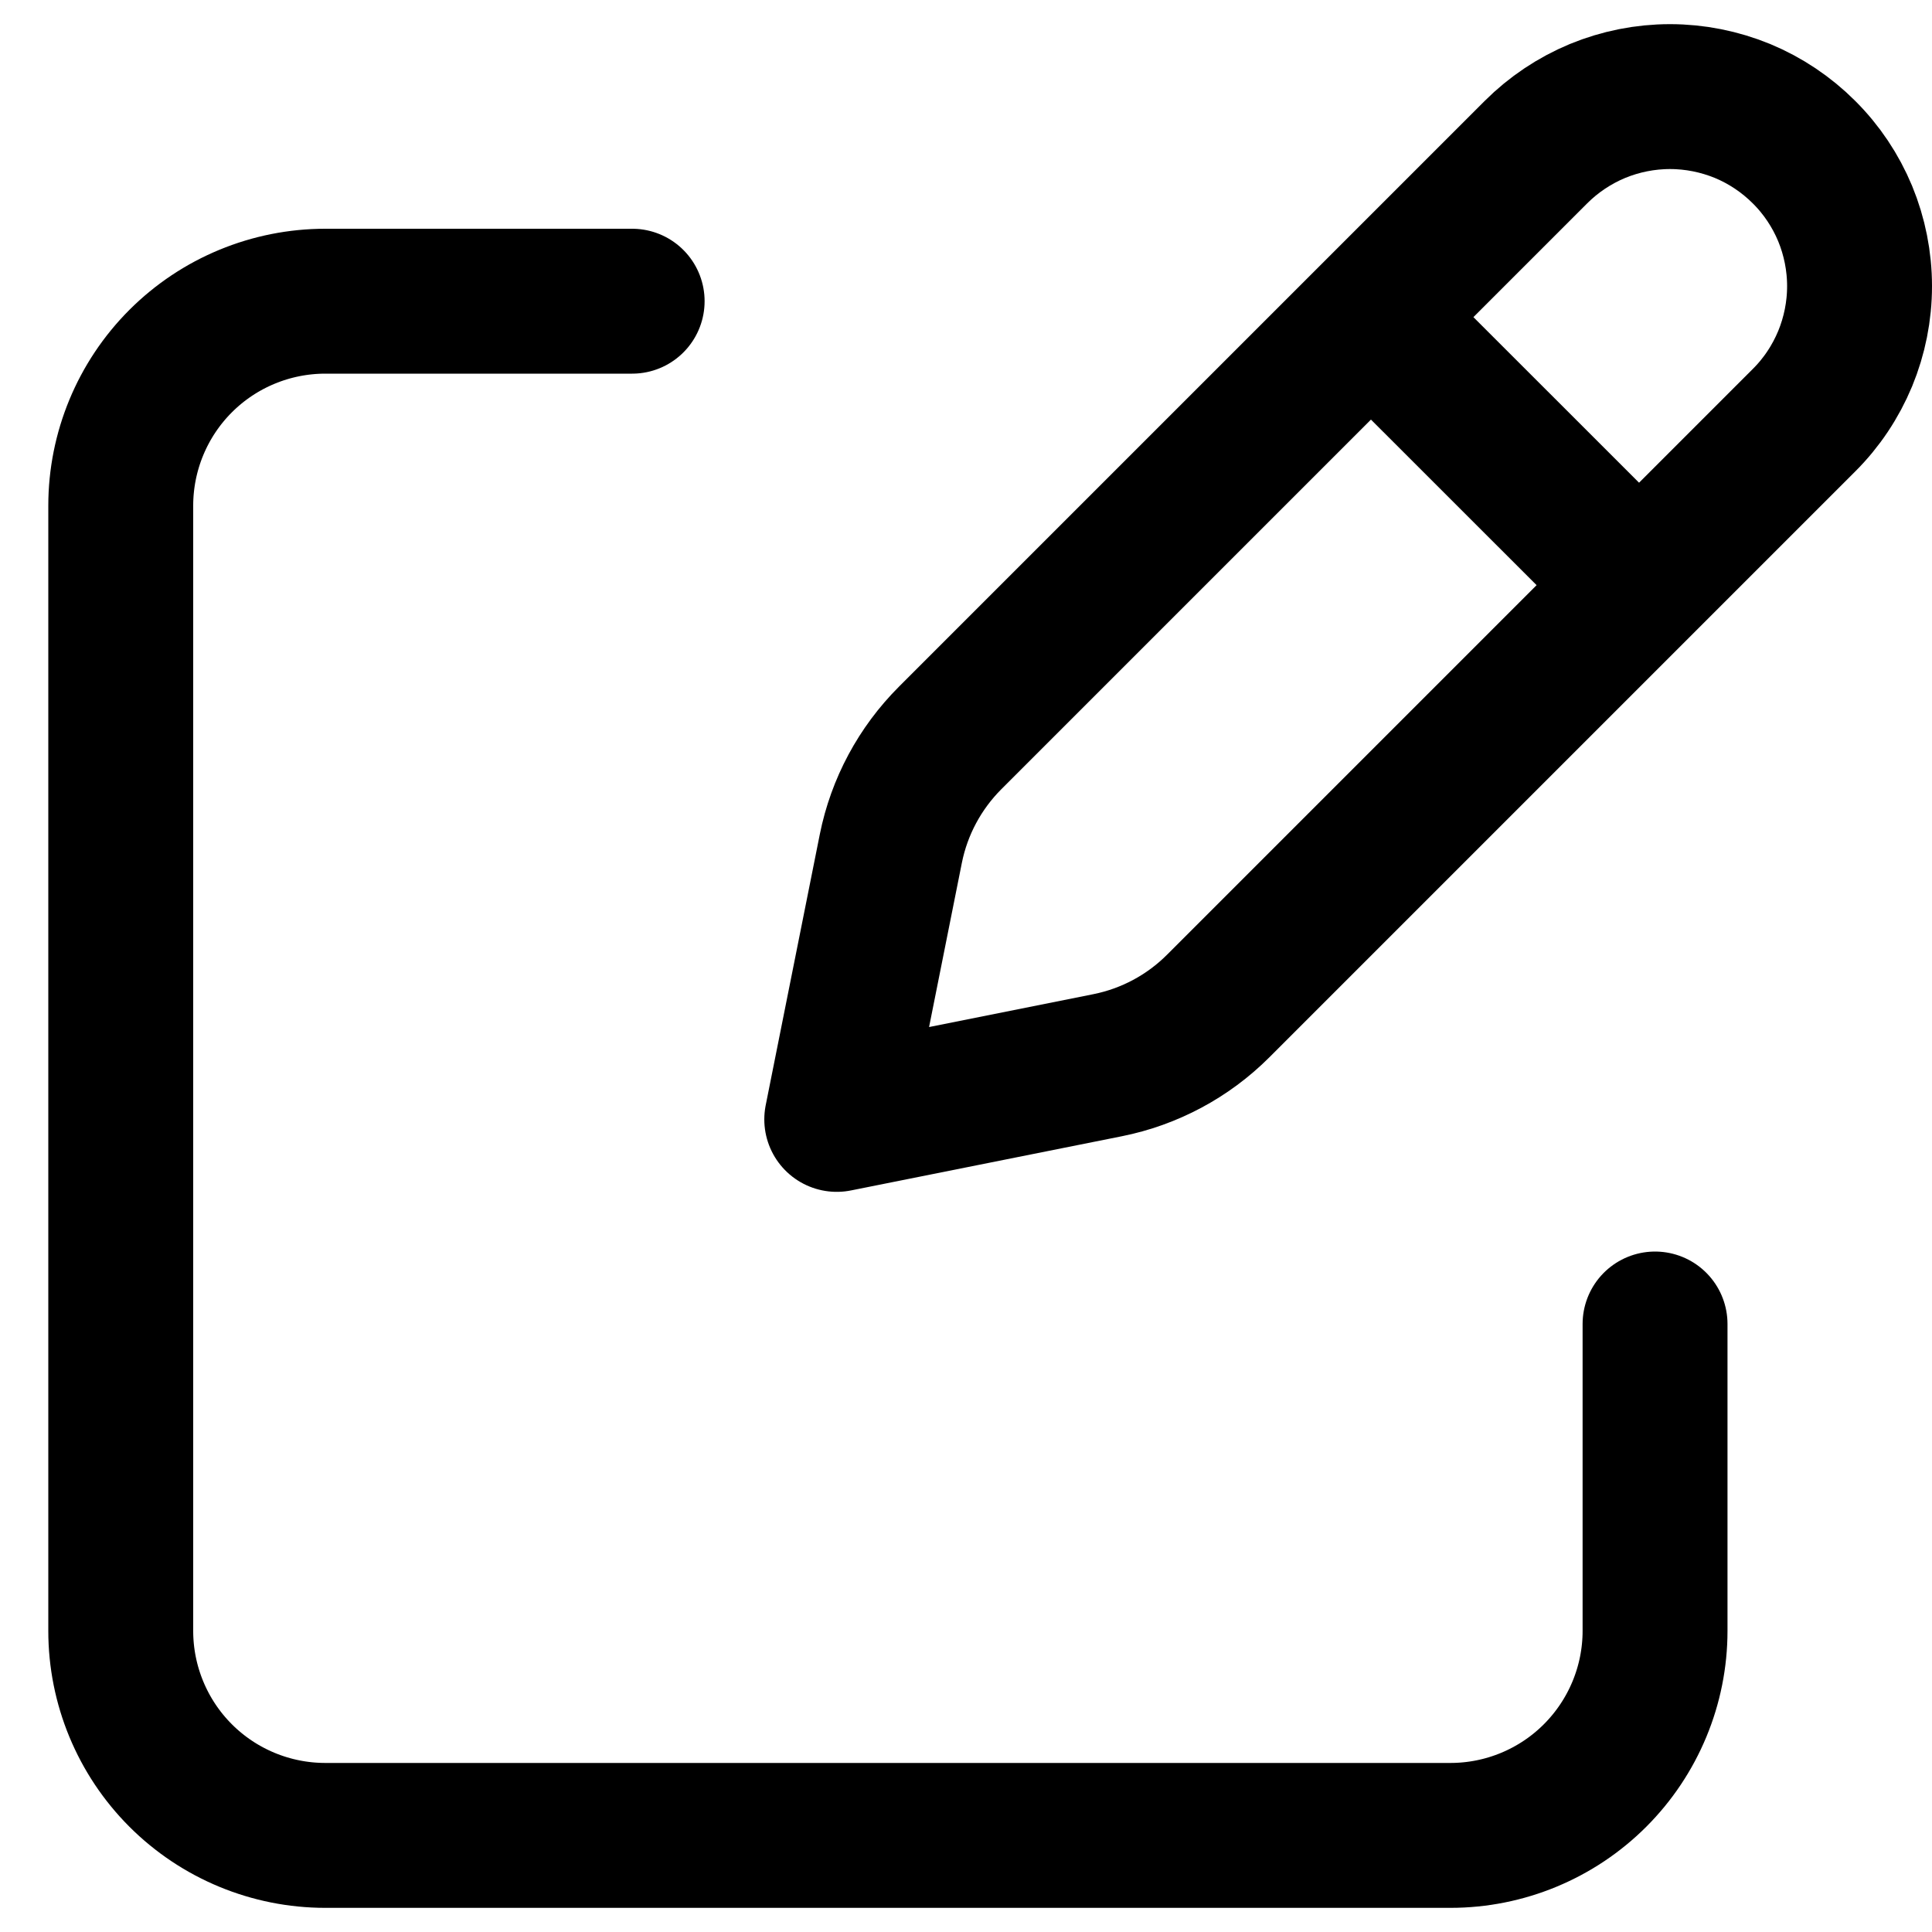 <svg width="20" height="20" viewBox="0 0 20 20" fill="none" xmlns="http://www.w3.org/2000/svg">
<path d="M14.458 3.549L16.701 5.791L14.458 3.549ZM15.9 1.575L9.836 7.639C9.523 7.952 9.309 8.35 9.222 8.784L8.662 11.588L11.466 11.027C11.9 10.94 12.298 10.727 12.611 10.414L18.675 4.35C18.858 4.168 19.002 3.951 19.101 3.713C19.199 3.475 19.25 3.22 19.25 2.962C19.25 2.705 19.199 2.449 19.101 2.211C19.002 1.973 18.858 1.757 18.675 1.575C18.493 1.393 18.277 1.248 18.039 1.149C17.8 1.051 17.545 1 17.288 1C17.03 1 16.775 1.051 16.537 1.149C16.299 1.248 16.082 1.393 15.9 1.575V1.575Z" stroke="currentColor" stroke-width="1.5" stroke-linecap="round" stroke-linejoin="round"/>
<path d="M17.133 13.706V16.883C17.133 17.444 16.909 17.983 16.512 18.38C16.115 18.777 15.576 19 15.015 19H3.368C2.806 19 2.267 18.777 1.87 18.38C1.473 17.983 1.25 17.444 1.25 16.883V5.235C1.25 4.674 1.473 4.135 1.87 3.738C2.267 3.341 2.806 3.118 3.368 3.118H6.544" stroke="currentColor" stroke-width="1.5" stroke-linecap="round" stroke-linejoin="round"/>
</svg>
